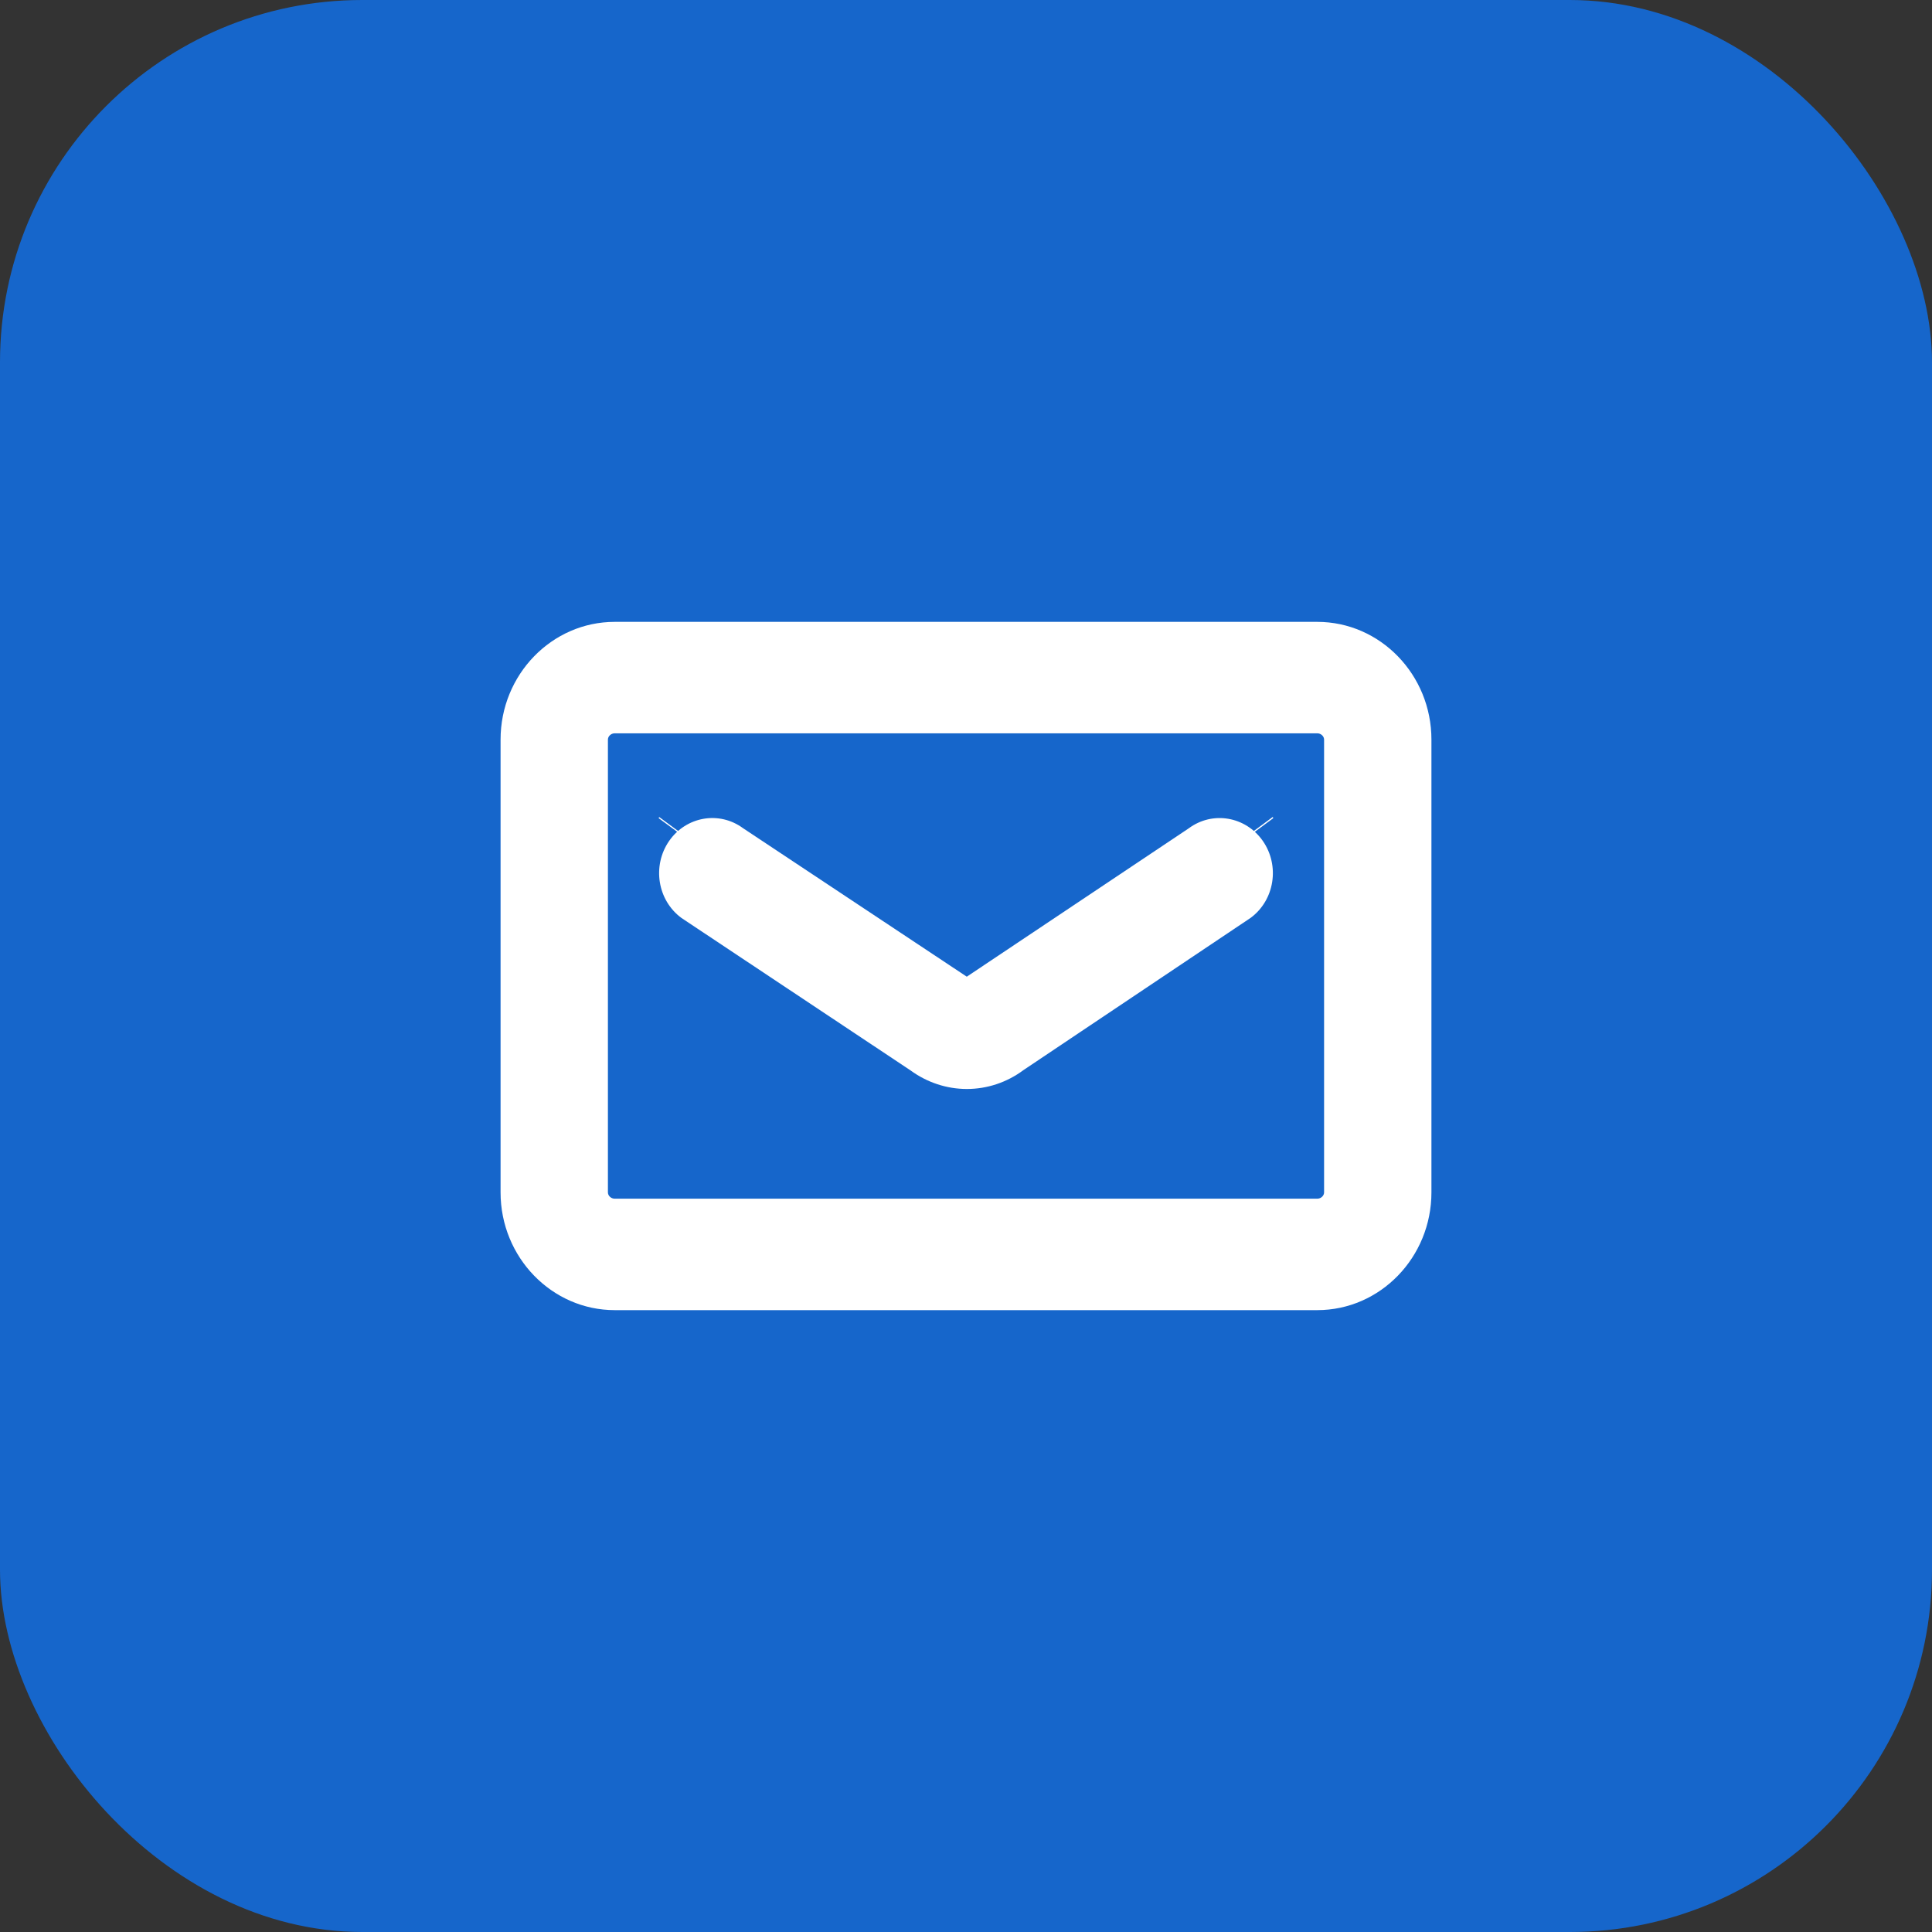 <svg xmlns="http://www.w3.org/2000/svg" width="32" height="32" viewBox="0 0 32 32">
  <rect x="0" y="0" width="32" height="32" fill="#333333" stroke="none"/>
  <g fill="none" fill-rule="evenodd">
    <rect width="32" height="32" fill="#1666CB" rx="6"/>
    <path fill="#FFF" fill-rule="nonzero" d="M13.818,0.3 L2.182,0.3 C1.139,0.3 0.291,1.175 0.291,2.25 L0.291,9.75 C0.291,10.825 1.14,11.7 2.182,11.7 L13.818,11.7 C14.861,11.7 15.709,10.825 15.709,9.75 L15.709,2.25 C15.709,1.175 14.861,0.3 13.818,0.3 Z M13.818,2.146 C13.882,2.146 13.931,2.197 13.931,2.25 L13.931,9.75 C13.931,9.803 13.882,9.854 13.818,9.854 L2.182,9.854 C2.118,9.854 2.069,9.803 2.069,9.75 L2.069,2.25 C2.069,2.197 2.118,2.146 2.182,2.146 L13.818,2.146 Z M11.689,3.72 C12.083,3.427 12.632,3.522 12.916,3.928 C13.202,4.339 13.111,4.91 12.714,5.203 L8.952,7.724 C8.677,7.929 8.349,8.037 8.014,8.037 C7.682,8.037 7.356,7.93 7.081,7.729 L3.288,5.205 C2.89,4.913 2.798,4.342 3.082,3.93 C3.365,3.522 3.913,3.427 4.308,3.718 L8.013,6.177 L11.689,3.72 Z M13.085,3.546 C13.088,3.55 13.091,3.551 13.094,3.548 L8.442,6.993 C8.186,7.183 7.843,7.183 7.587,6.995 L2.905,3.548 C2.908,3.55 2.912,3.55 2.915,3.545 C2.918,3.54 2.917,3.531 2.912,3.528 L7.595,6.975 C7.718,7.066 7.864,7.113 8.014,7.113 C8.165,7.113 8.311,7.066 8.434,6.973 L13.087,3.527 C13.082,3.531 13.081,3.54 13.085,3.546 Z" transform="translate(8 10)"/>
  </g>
</svg>

